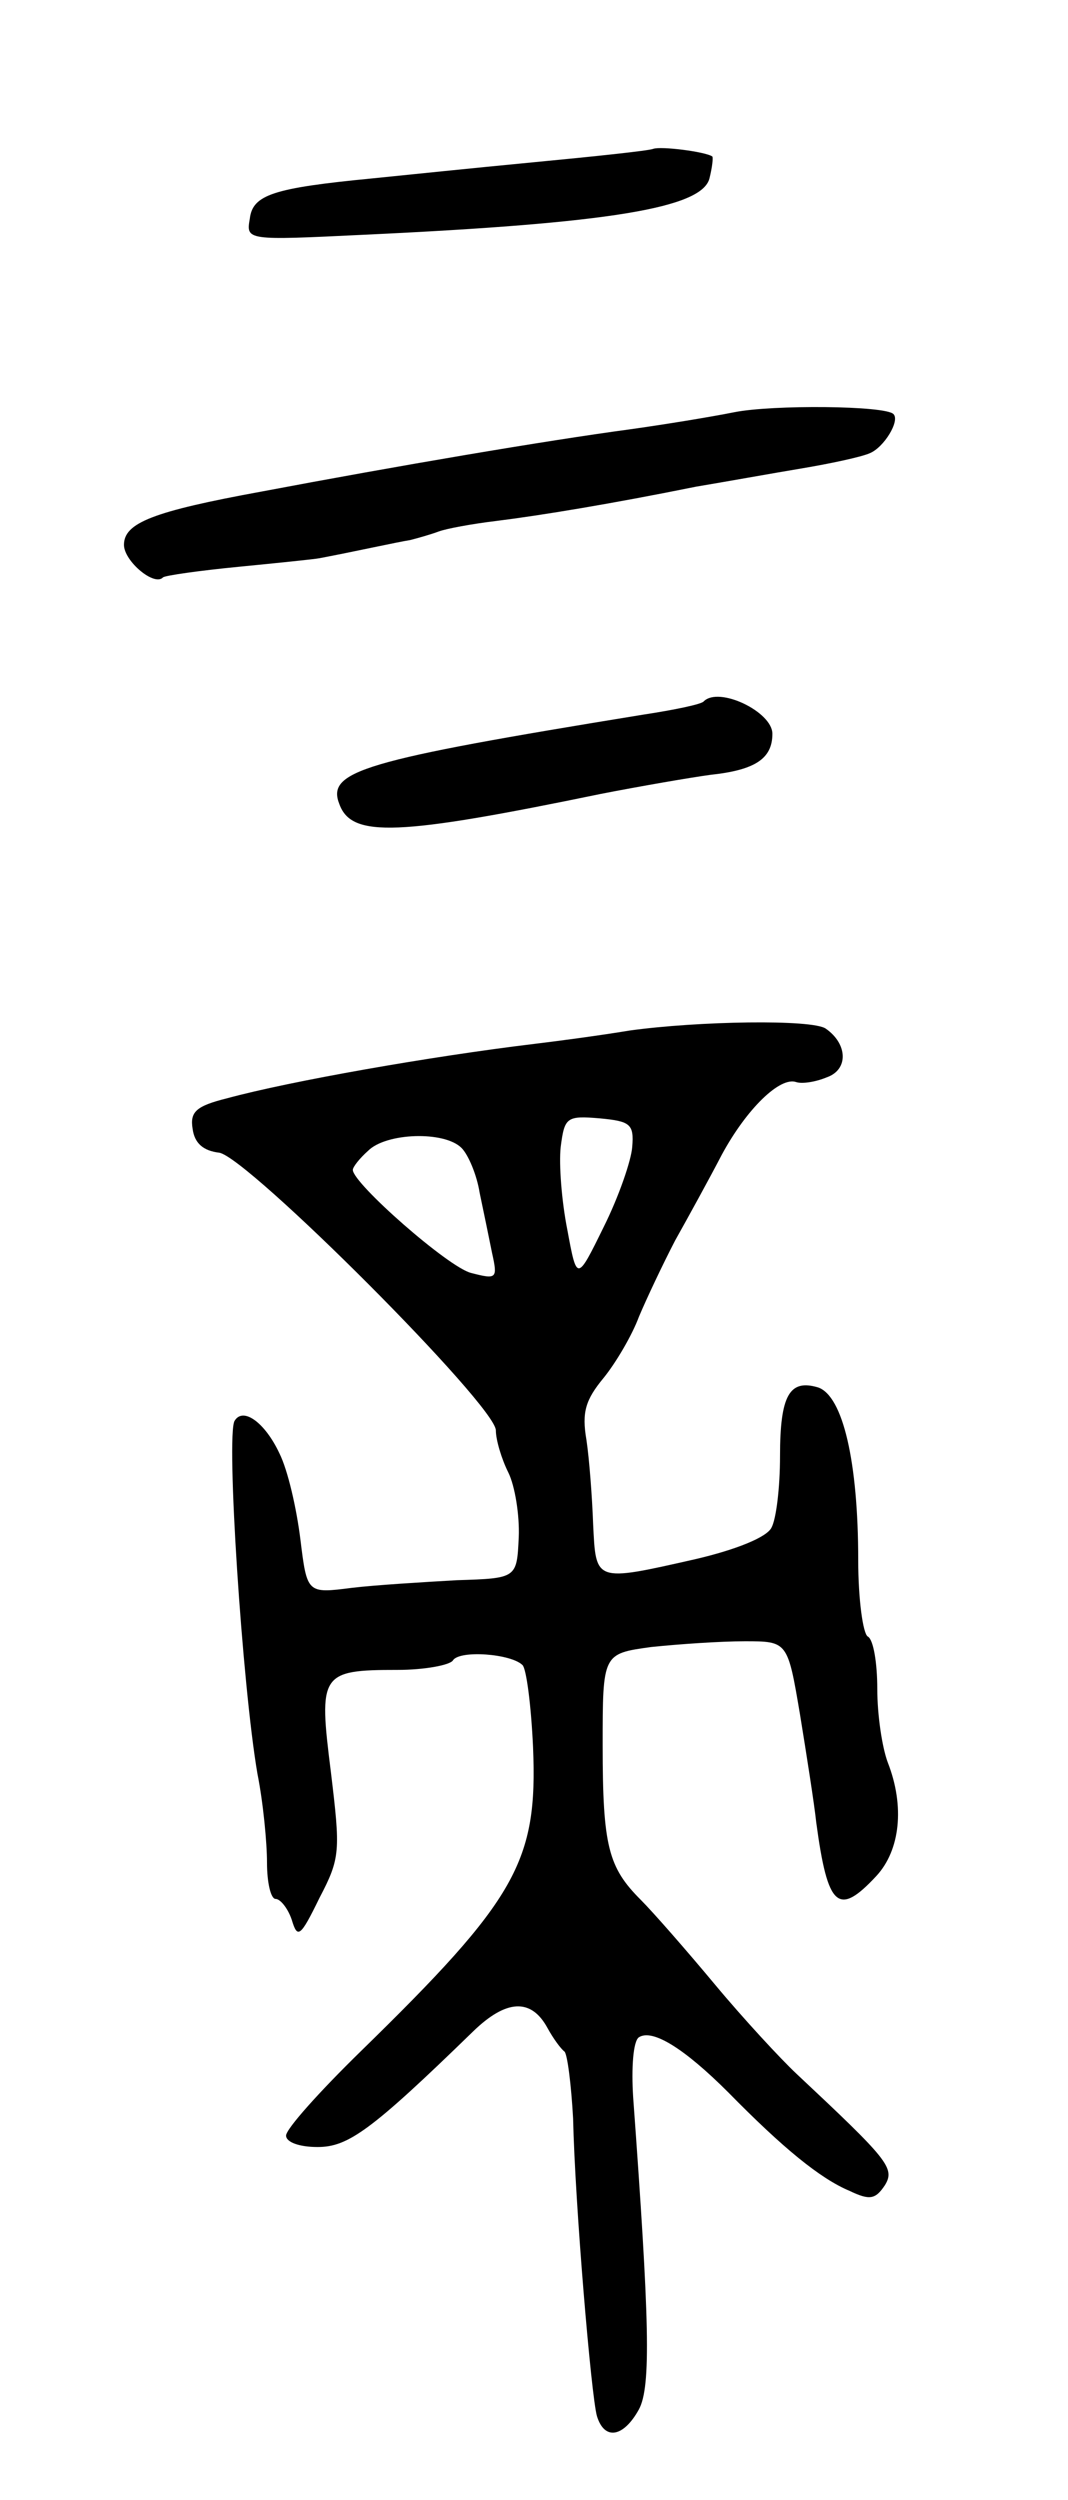<svg version="1.0" xmlns="http://www.w3.org/2000/svg"
 width="112pt" height="262pt" viewBox="0 0 112 262"
 preserveAspectRatio="xMidYMid meet">
<g transform="translate(0,262) scale(0.1,-0.1)"
fill="#000000" stroke="none">
<path d="M685 2464 c-5 -2 -62 -8 -125 -14 -63 -6 -140 -14 -170 -17 -103 -10
-125 -17 -128 -42 -4 -23 -4 -23 120 -17 257 12 354 28 362 59 3 12 4 22 3 23
-7 5 -54 11 -62 8z"/>
<path d="M770 2188 c-25 -5 -74 -13 -110 -18 -89 -12 -242 -38 -385 -65 -115
-21 -145 -33 -145 -56 0 -17 32 -44 41 -34 3 2 38 7 79 11 41 4 80 8 85 9 37
7 82 17 95 19 8 2 22 6 30 9 8 3 35 8 60 11 48 6 121 18 210 36 30 5 80 14
110 19 30 5 63 12 72 16 15 6 32 34 25 41 -8 9 -127 10 -167 2z"/>
<path d="M738 1885 c-2 -3 -31 -9 -64 -14 -295 -48 -332 -59 -318 -94 13 -35
61 -33 274 11 41 8 93 17 115 20 47 5 65 17 65 43 0 23 -56 50 -72 34z"/>
<path d="M660 1540 c-30 -5 -75 -11 -100 -14 -108 -13 -256 -39 -322 -57 -32
-8 -39 -14 -36 -32 2 -15 11 -23 28 -25 30 -5 290 -265 290 -291 0 -10 6 -30
13 -44 7 -14 12 -45 11 -68 -2 -43 -2 -43 -65 -45 -35 -2 -85 -5 -110 -8 -47
-6 -47 -6 -54 51 -4 32 -13 72 -22 90 -15 32 -38 49 -47 34 -9 -15 8 -277 24
-370 6 -30 10 -72 10 -93 0 -21 4 -38 9 -38 5 0 13 -10 17 -22 6 -20 9 -18 29
23 22 42 22 49 12 132 -13 103 -11 107 70 107 28 0 55 5 58 10 7 11 61 7 73
-5 4 -4 9 -42 11 -86 5 -120 -17 -159 -181 -319 -43 -42 -78 -81 -78 -88 0 -7
14 -12 33 -12 32 0 56 17 163 121 35 34 61 35 78 4 6 -11 14 -22 18 -25 3 -3
7 -34 9 -70 2 -90 19 -291 25 -312 8 -26 28 -22 44 7 13 24 11 94 -6 327 -2
31 0 59 6 63 14 9 47 -11 94 -58 57 -58 96 -90 127 -103 21 -10 27 -9 37 6 11
18 3 27 -93 117 -16 15 -55 57 -85 93 -30 36 -65 76 -78 89 -34 34 -40 56 -40
162 0 96 0 96 51 103 29 3 72 6 98 6 45 0 45 0 58 -77 7 -43 15 -94 17 -113
12 -89 23 -99 63 -56 25 27 30 73 12 119 -6 16 -11 50 -11 77 0 27 -4 52 -10
55 -5 3 -10 39 -10 80 0 103 -16 172 -42 181 -30 9 -40 -8 -40 -72 0 -33 -4
-66 -9 -75 -5 -10 -37 -23 -80 -33 -106 -24 -104 -24 -107 37 -1 28 -4 68 -7
88 -5 29 -1 42 18 65 13 16 30 45 37 64 8 19 25 55 38 80 14 25 36 65 49 90
26 48 61 82 78 76 6 -2 20 0 32 5 23 8 22 35 -1 51 -14 10 -134 8 -206 -2z m3
-122 c-1 -14 -14 -52 -30 -84 -28 -57 -28 -57 -38 -3 -6 30 -9 69 -7 87 4 31
6 33 41 30 32 -3 36 -6 34 -30z m-179 -1 c7 -7 16 -28 19 -47 4 -19 10 -48 13
-63 6 -27 5 -28 -22 -21 -24 6 -124 94 -124 108 0 3 7 12 16 20 19 19 80 21
98 3z"/>
</g>
</svg>

